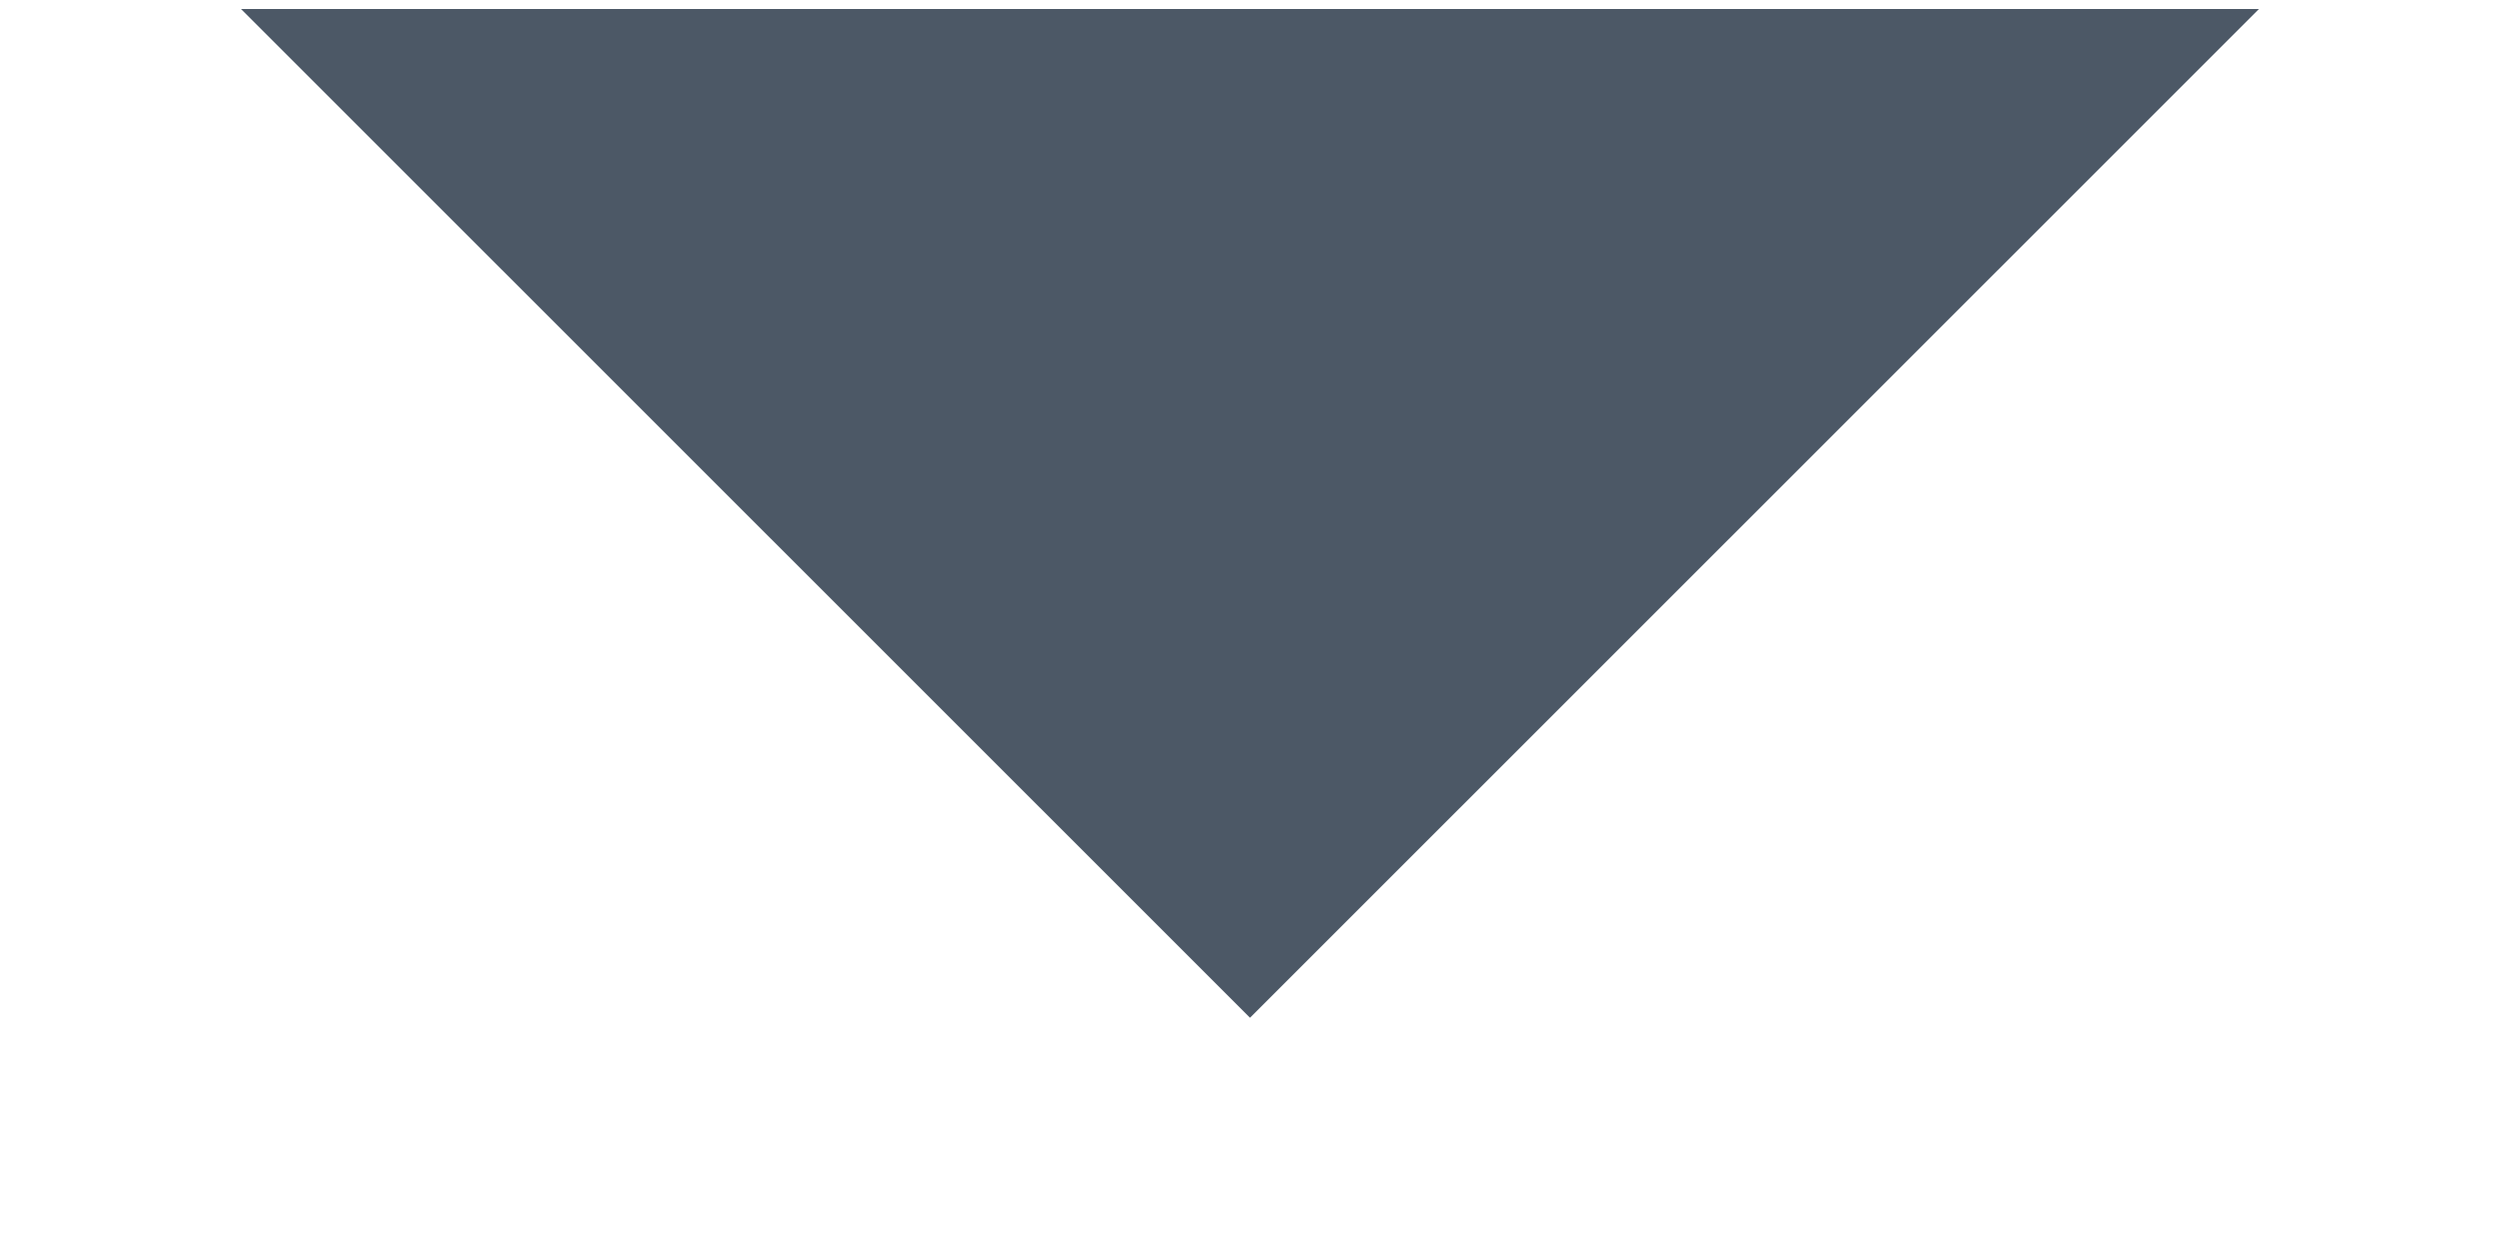 <svg width="10" height="5" viewBox="0 0 10 5" fill="none" xmlns="http://www.w3.org/2000/svg">
<path fill-rule="evenodd" clip-rule="evenodd" d="M9.036 0.036L5 4.071L0.964 0.036H9.036Z" fill="#4C5866"/>
</svg>
